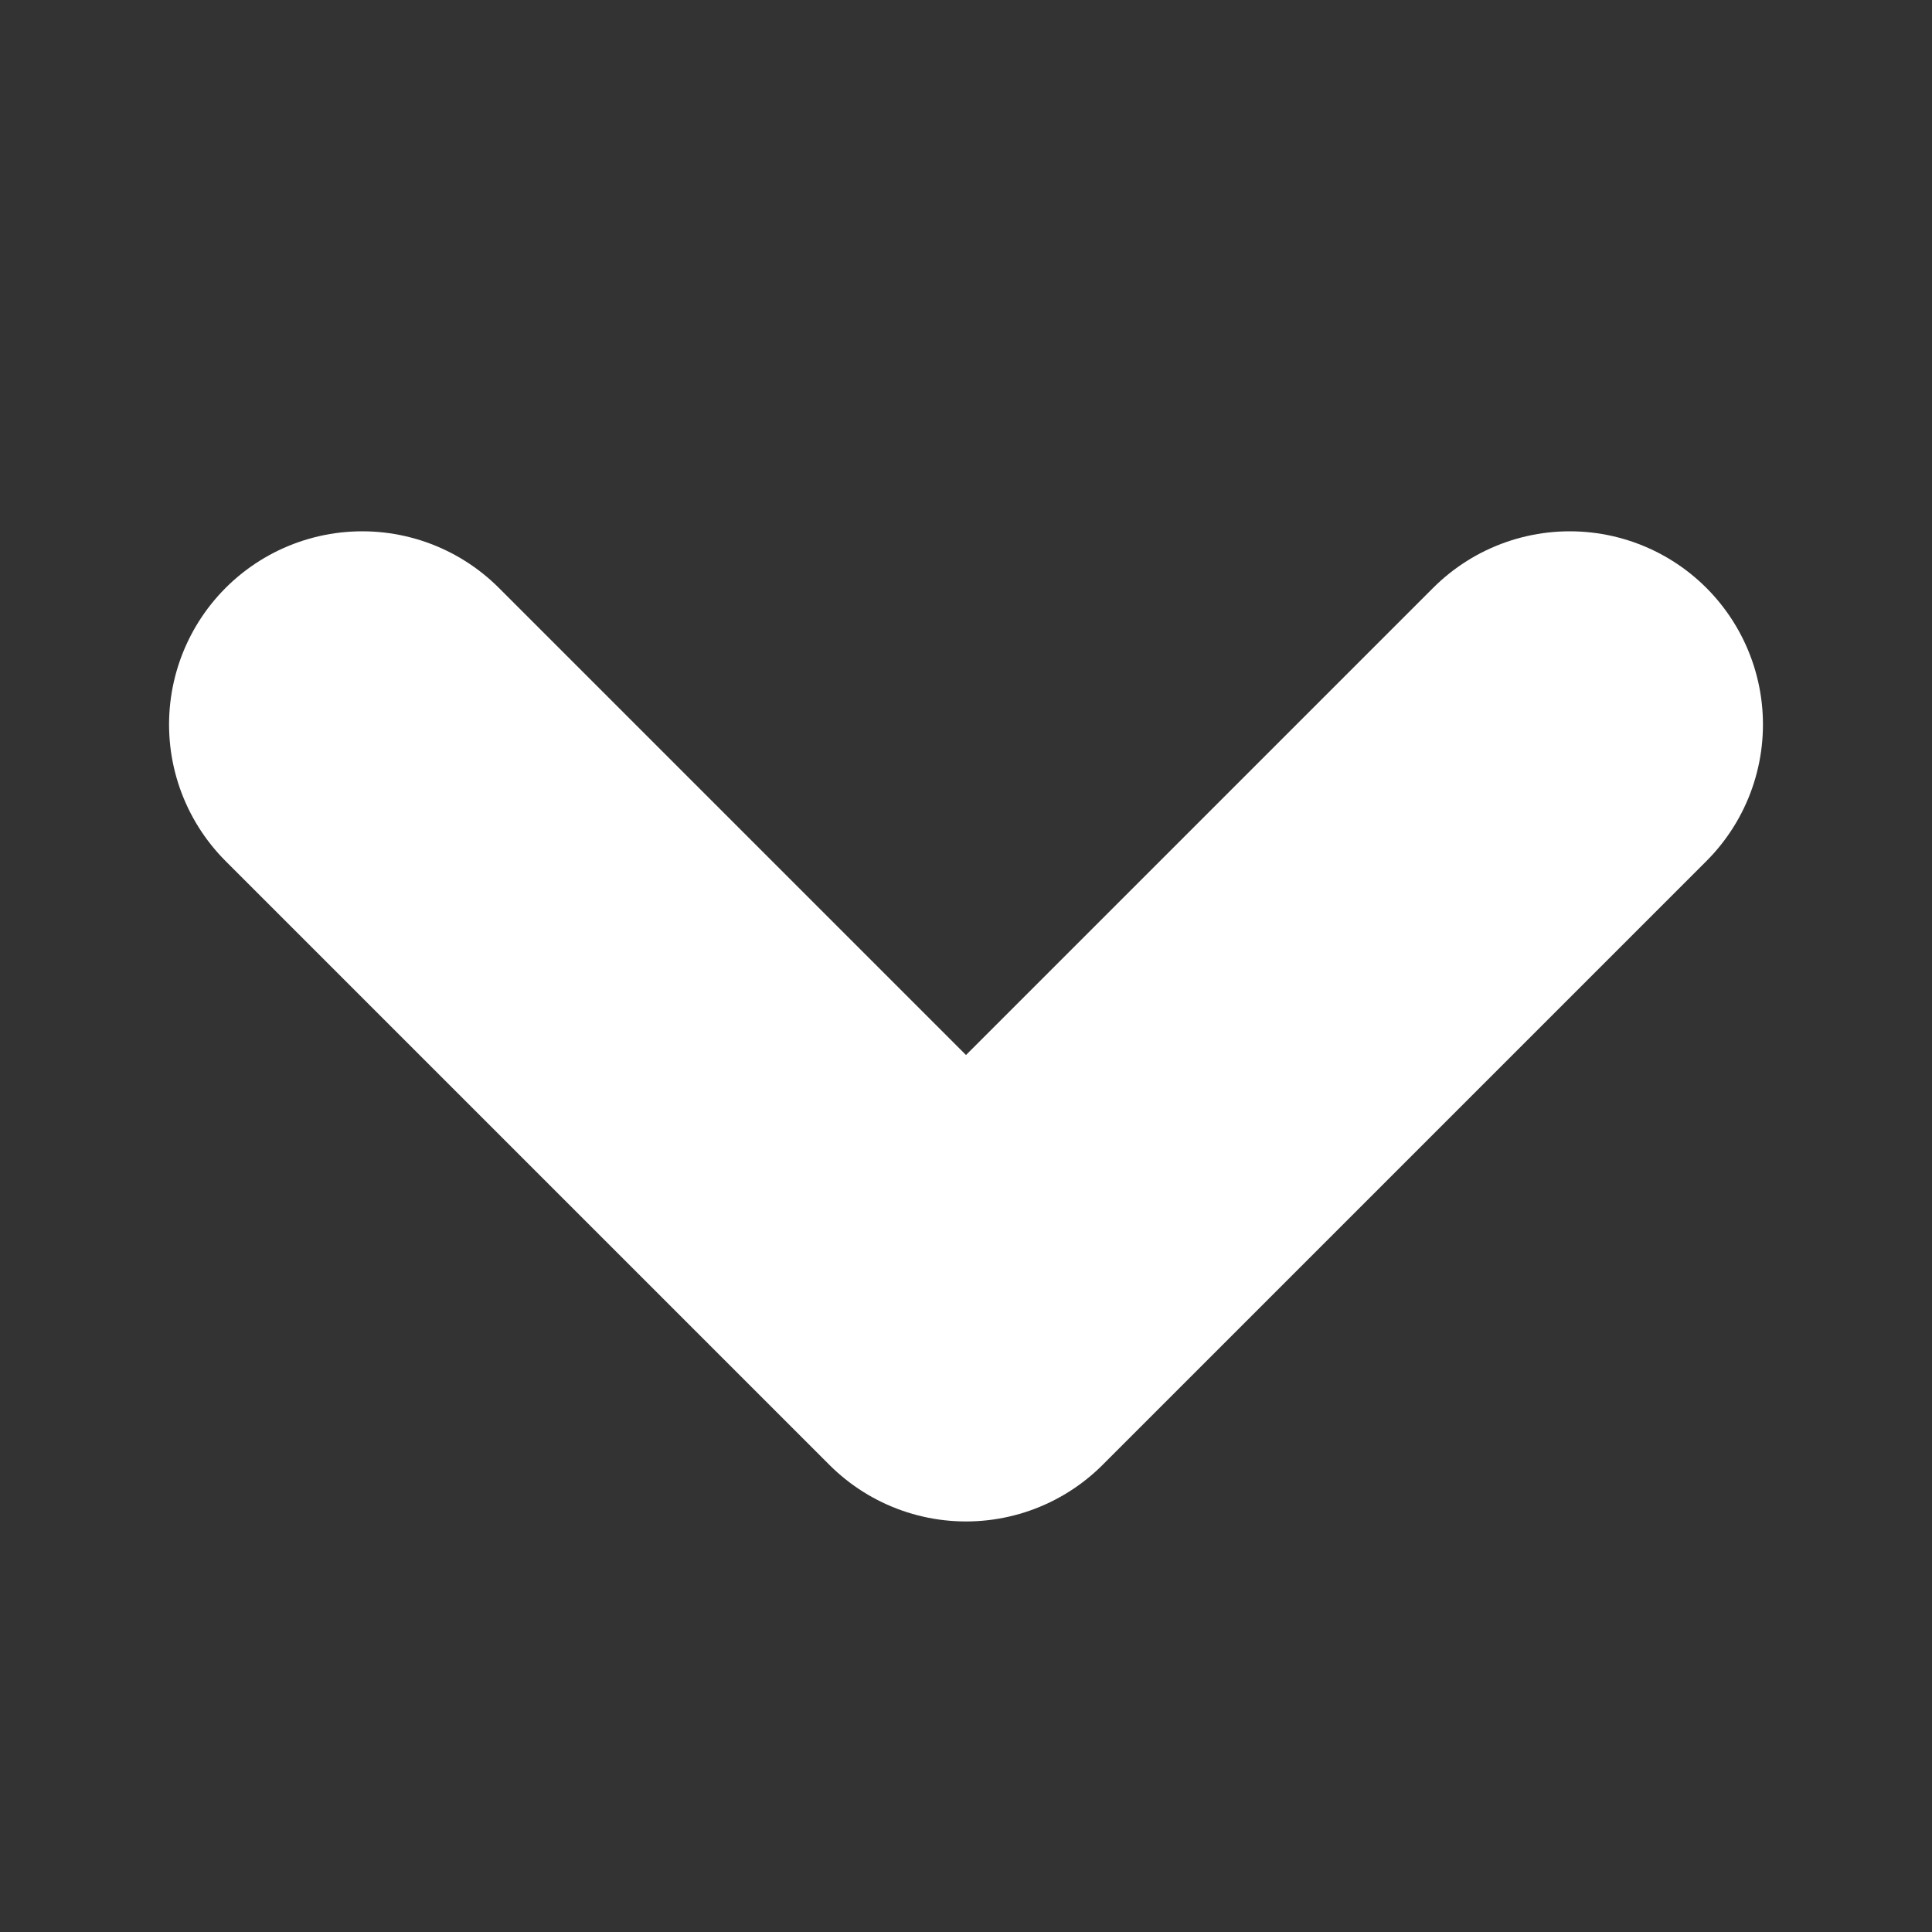 <svg width="10" height="10" viewBox="0 0 10 10" fill="none" xmlns="http://www.w3.org/2000/svg">
<rect x="0" y="0" width="10" height="10" fill="#333333" stroke="none"/>
<path d="M8.125 3.75L5 6.875L1.875 3.75" stroke="white" stroke-width="2" stroke-linecap="round" stroke-linejoin="round"/>
</svg>
